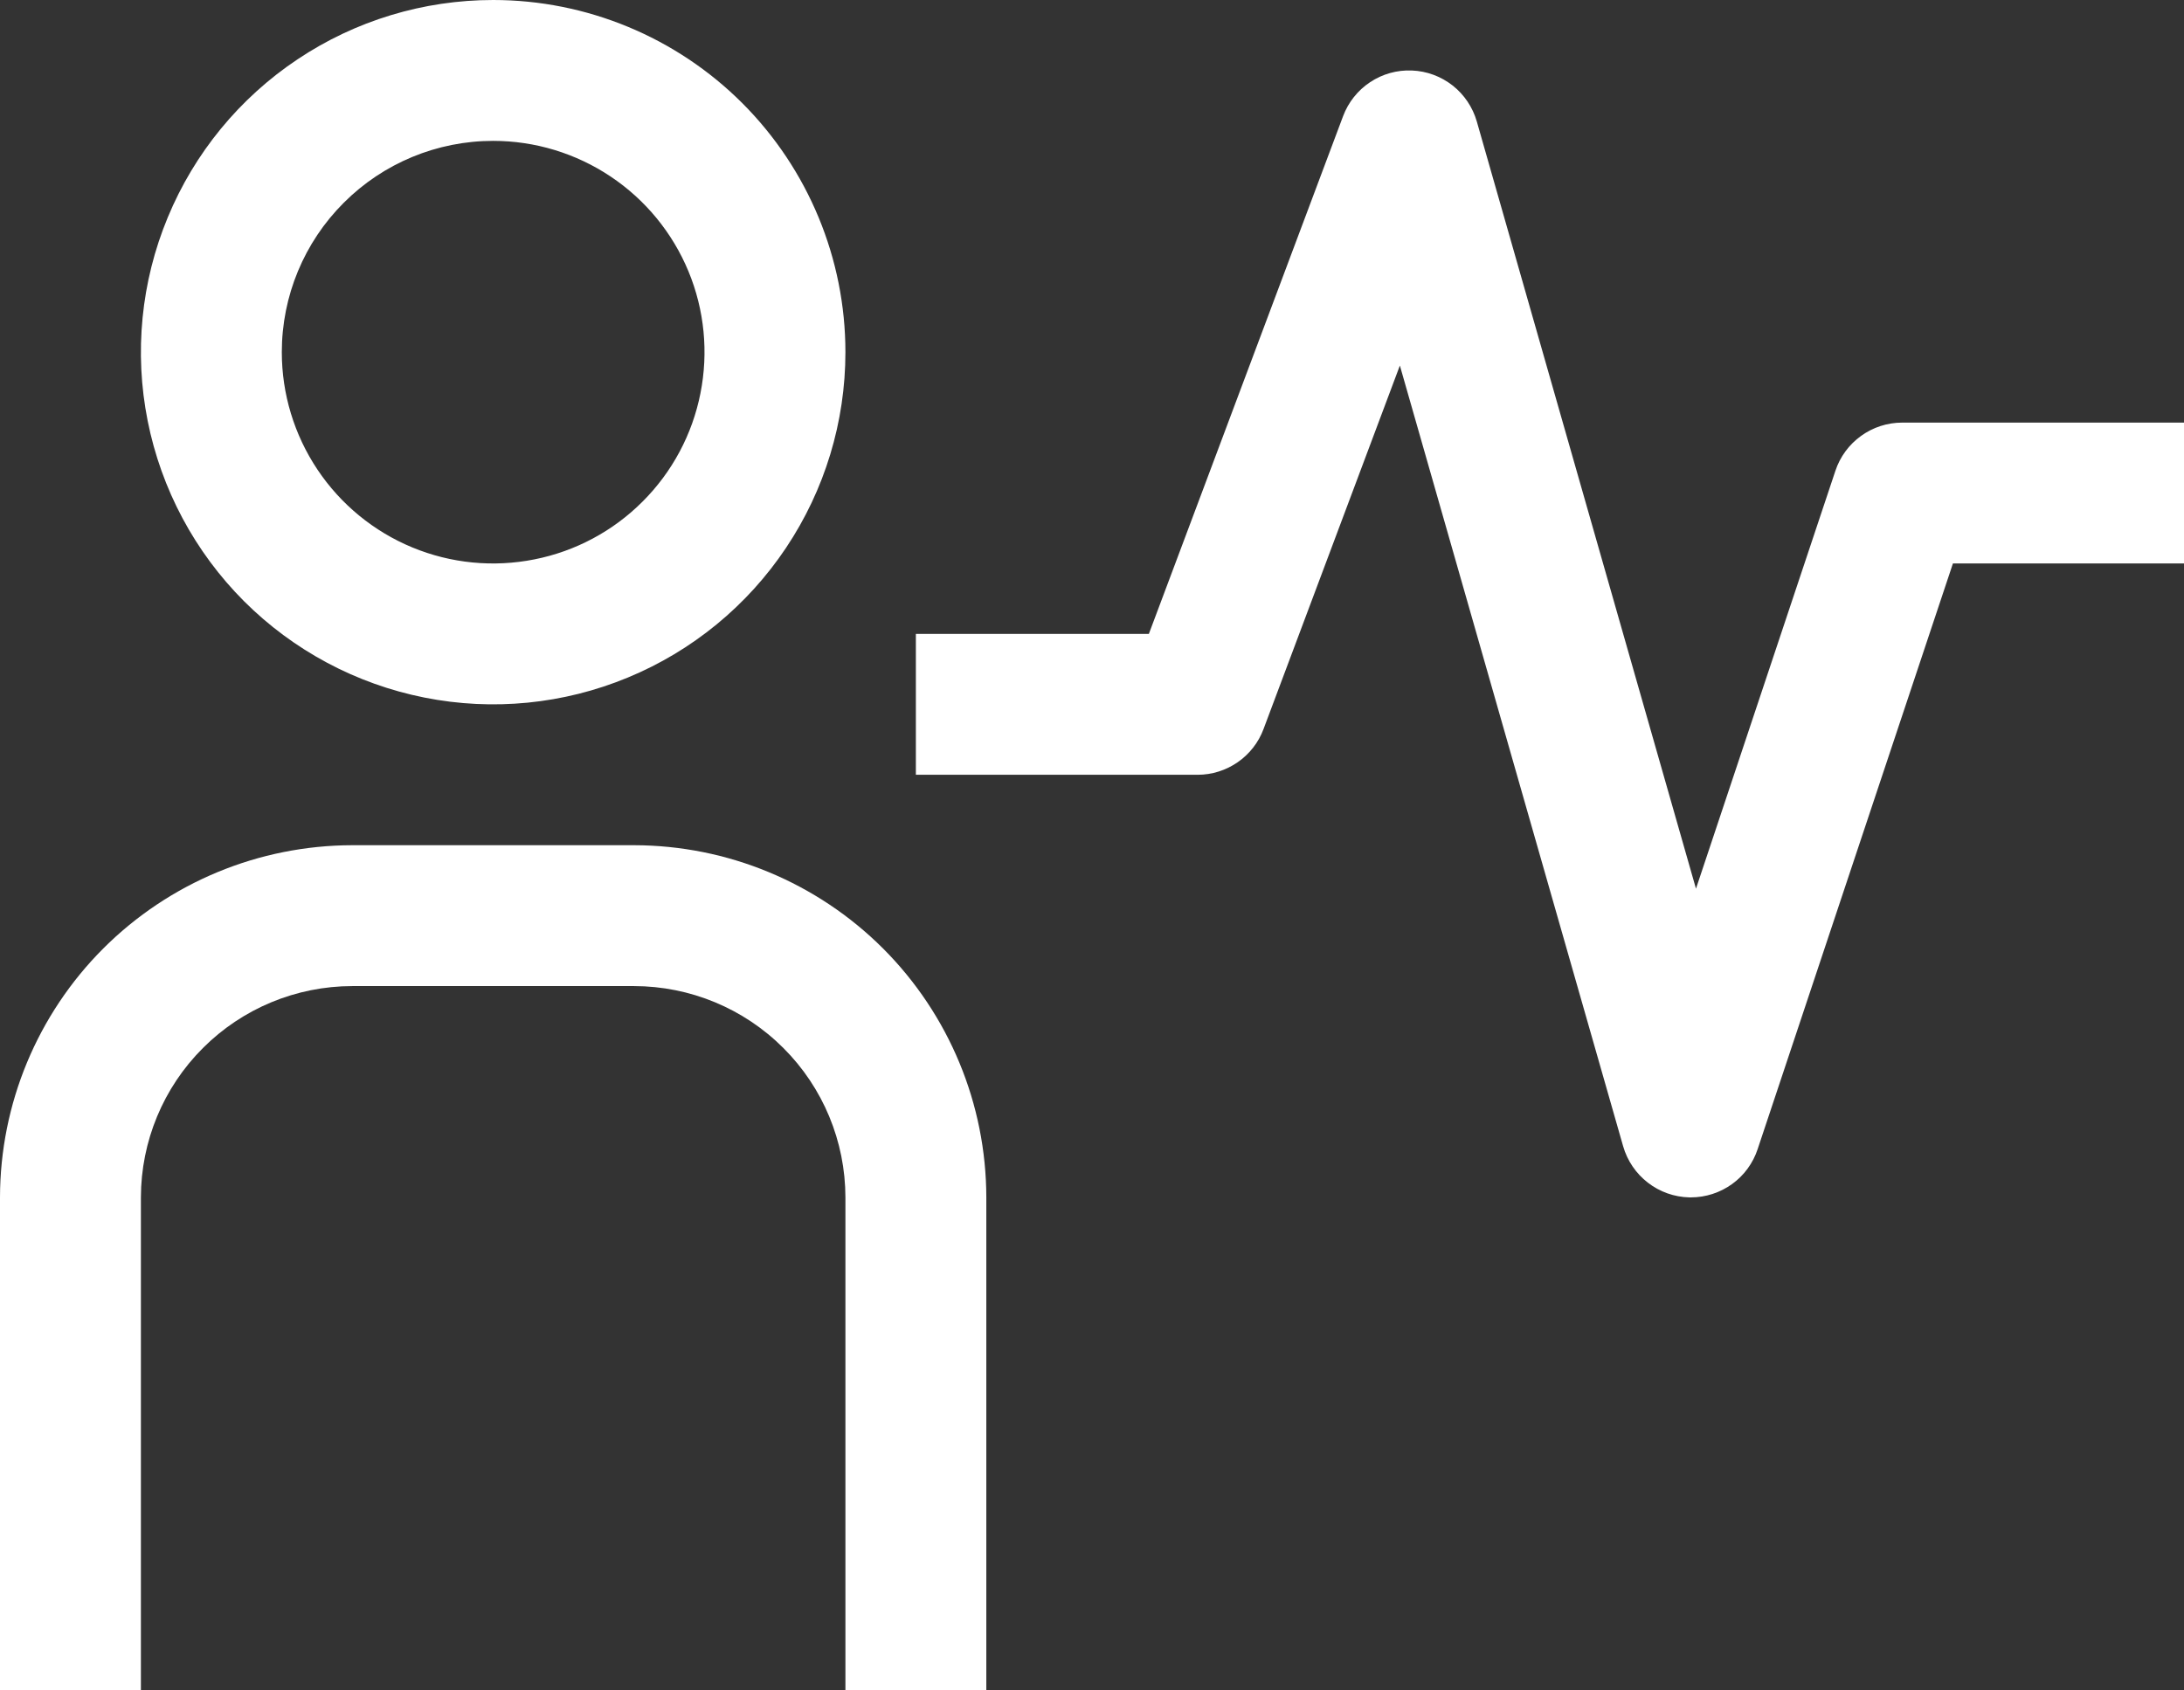 <svg width="31" height="24" viewBox="0 0 31 24" fill="none" xmlns="http://www.w3.org/2000/svg">
<rect x="0" y="0" width="31" height="24" fill="#333333" stroke="none"/>
<path d="M24 17H23.979C23.765 16.995 23.559 16.922 23.39 16.791C23.221 16.661 23.098 16.479 23.039 16.274L19.87 5.19L17.935 10.35C17.864 10.541 17.736 10.705 17.569 10.821C17.402 10.937 17.203 11 17 11H13V9H16.307L19.064 1.649C19.138 1.452 19.272 1.283 19.447 1.167C19.623 1.05 19.83 0.992 20.041 1.001C20.251 1.009 20.453 1.084 20.619 1.214C20.784 1.344 20.904 1.523 20.962 1.725L24.073 12.617L26.052 6.684C26.118 6.485 26.245 6.312 26.416 6.189C26.586 6.066 26.79 6 27 6H31V8H27.72L24.948 16.316C24.882 16.515 24.755 16.689 24.585 16.811C24.414 16.934 24.21 17 24 17ZM14 24H12V17C11.999 16.205 11.683 15.442 11.12 14.88C10.558 14.317 9.795 14.001 9 14H5C4.205 14.001 3.442 14.317 2.88 14.88C2.317 15.442 2.001 16.205 2 17V24H0V17C0.002 15.674 0.529 14.404 1.466 13.466C2.404 12.529 3.674 12.002 5 12H9C10.326 12.002 11.596 12.529 12.534 13.466C13.471 14.404 13.998 15.674 14 17V24ZM7 2C7.593 2 8.173 2.176 8.667 2.506C9.16 2.835 9.545 3.304 9.772 3.852C9.999 4.4 10.058 5.003 9.942 5.585C9.827 6.167 9.541 6.702 9.121 7.121C8.702 7.541 8.167 7.827 7.585 7.942C7.003 8.058 6.4 7.999 5.852 7.772C5.304 7.545 4.835 7.16 4.506 6.667C4.176 6.173 4 5.593 4 5C4 4.204 4.316 3.441 4.879 2.879C5.441 2.316 6.204 2 7 2ZM7 0C6.011 0 5.044 0.293 4.222 0.843C3.4 1.392 2.759 2.173 2.381 3.087C2.002 4 1.903 5.006 2.096 5.975C2.289 6.945 2.765 7.836 3.464 8.536C4.164 9.235 5.055 9.711 6.025 9.904C6.994 10.097 8 9.998 8.913 9.619C9.827 9.241 10.608 8.6 11.157 7.778C11.707 6.956 12 5.989 12 5C12 3.674 11.473 2.402 10.536 1.464C9.598 0.527 8.326 0 7 0Z" fill="white"/>
</svg>
